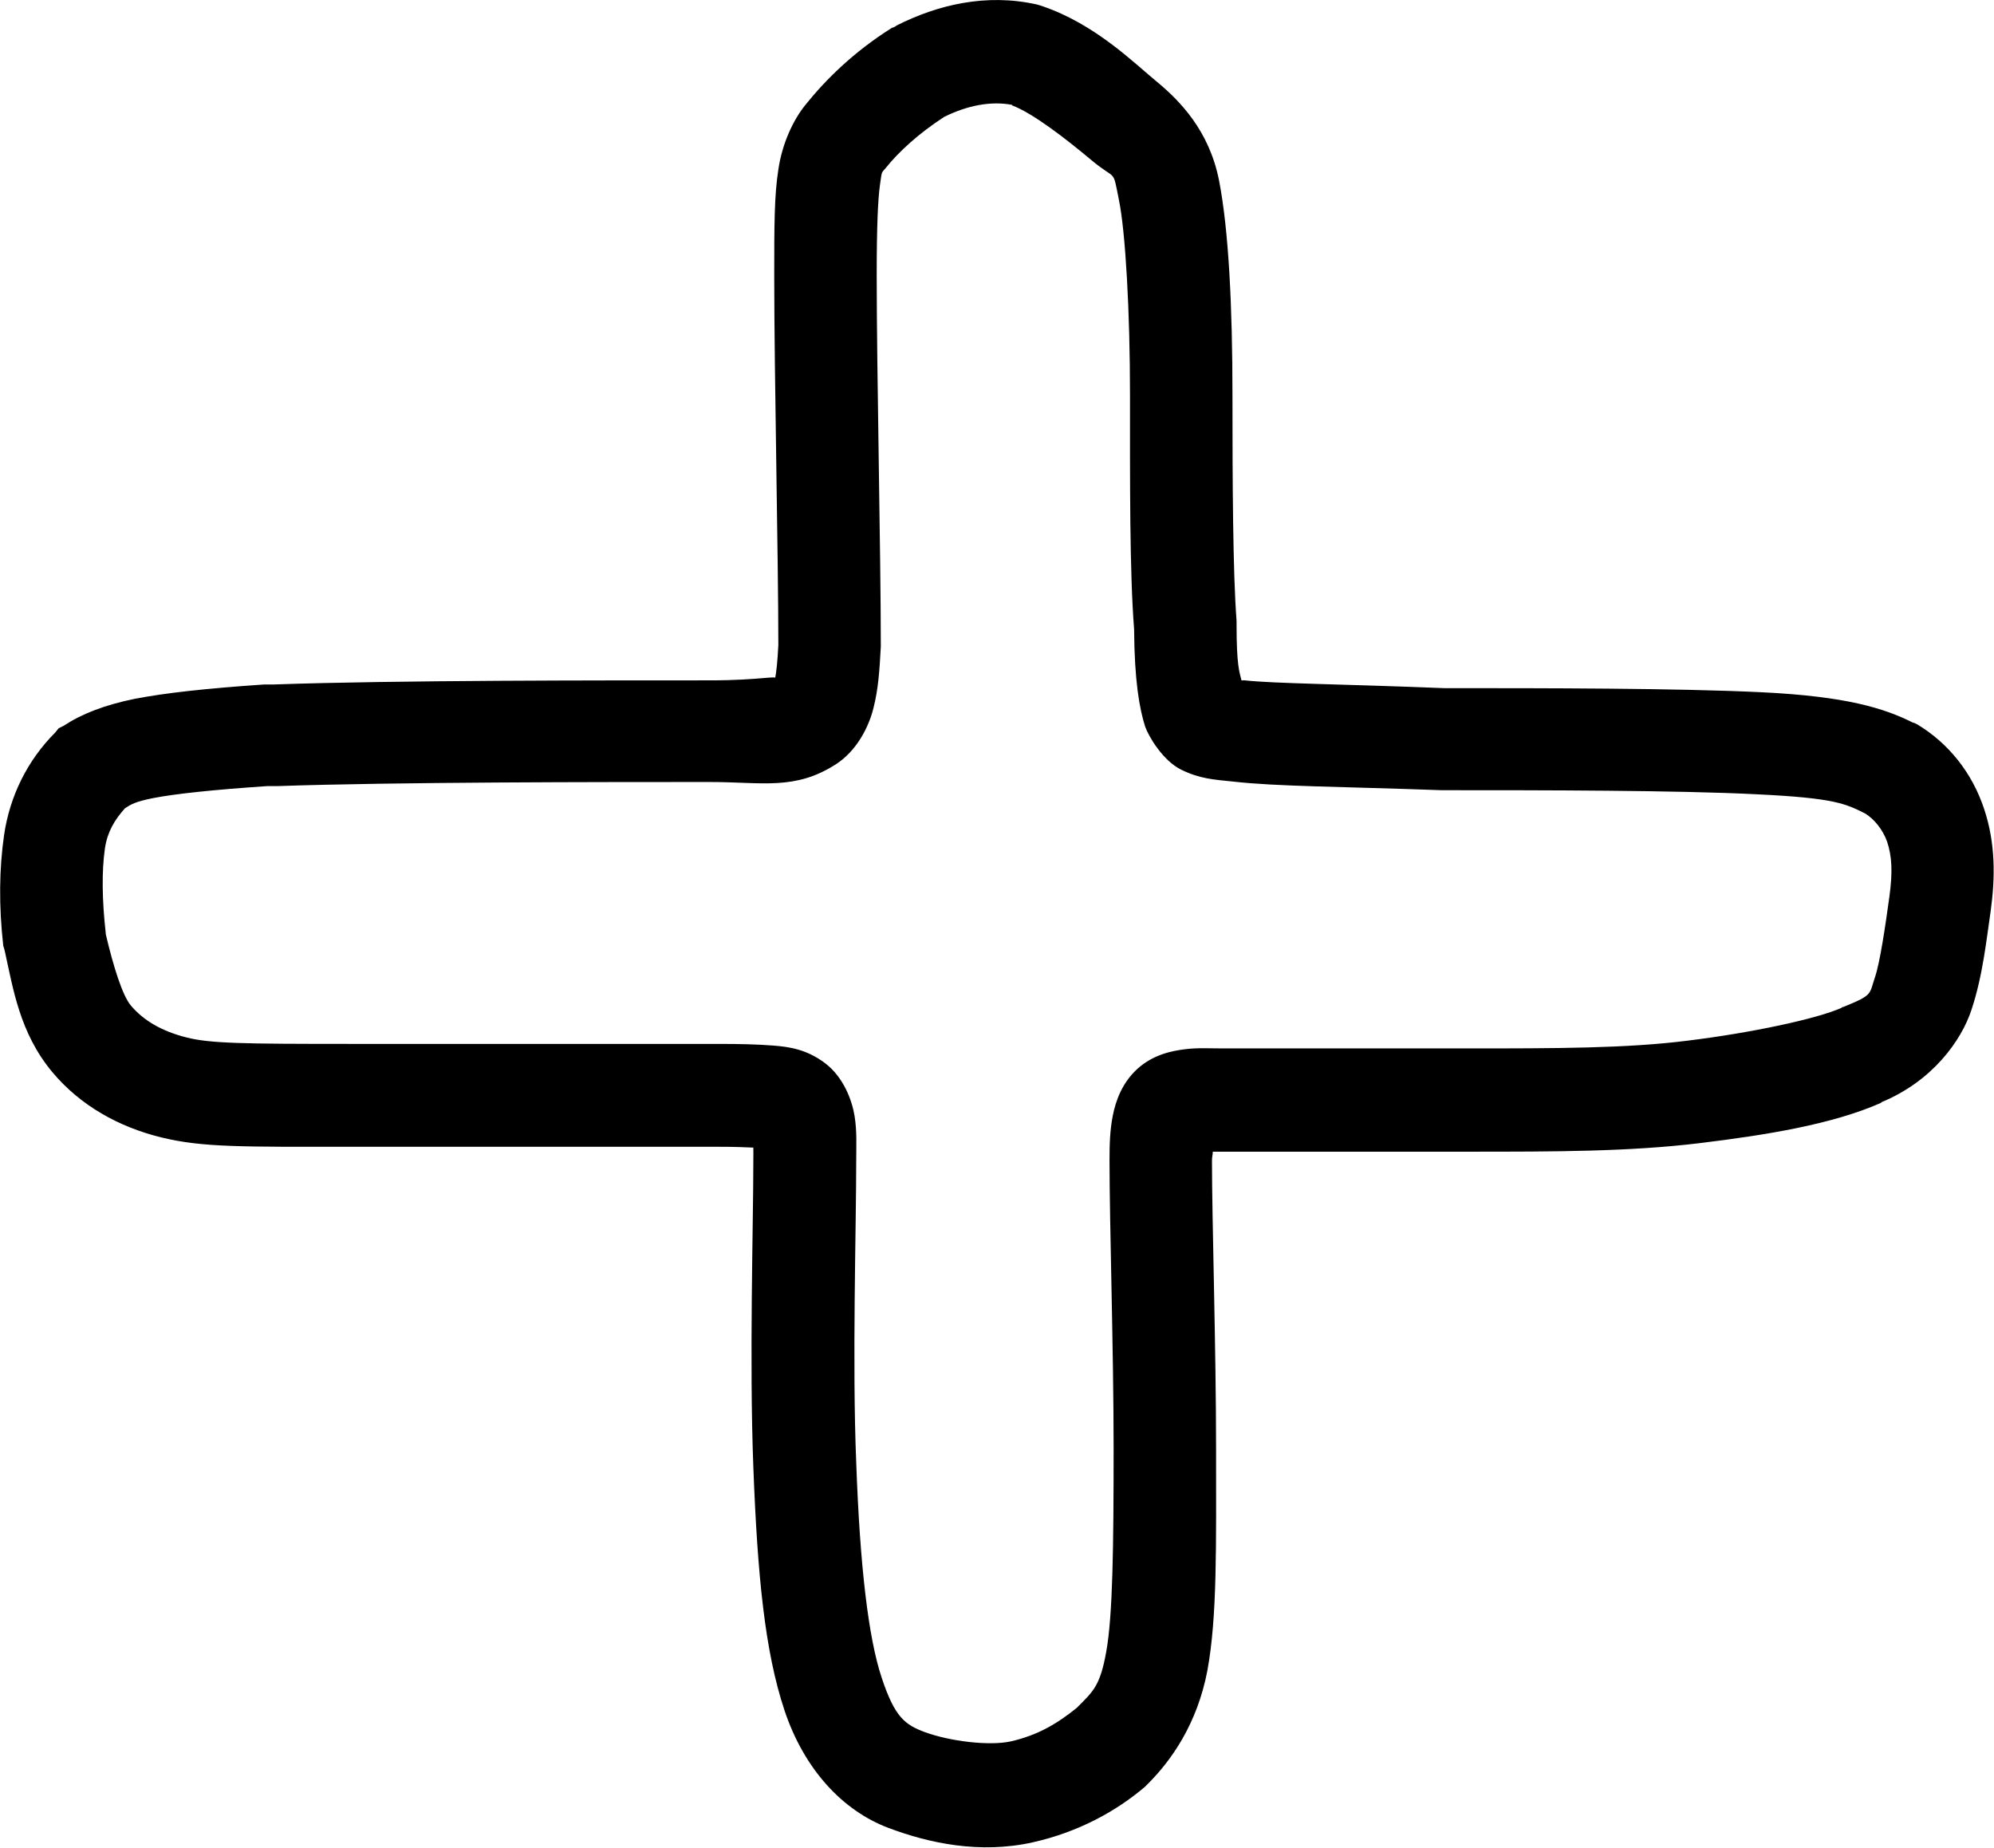 <?xml version="1.0" encoding="UTF-8" standalone="no"?>
<!-- Created with Inkscape (http://www.inkscape.org/) -->

<svg
   width="4.865mm"
   height="4.508mm"
   version="1.1"
   viewBox="0 0 4.865 4.508"
   id="svg842"
   sodipodi:docname="Roseta.svg"
   inkscape:version="1.1.2 (b8e25be833, 2022-02-05)"
   xmlns:inkscape="http://www.inkscape.org/namespaces/inkscape"
   xmlns:sodipodi="http://sodipodi.sourceforge.net/DTD/sodipodi-0.dtd"
   xmlns="http://www.w3.org/2000/svg"
   xmlns:svg="http://www.w3.org/2000/svg"
   xmlns:rdf="http://www.w3.org/1999/02/22-rdf-syntax-ns#"
   xmlns:cc="http://creativecommons.org/ns#"
   xmlns:dc="http://purl.org/dc/elements/1.1/">
  <defs
     id="defs846" />
  <sodipodi:namedview
     id="namedview844"
     pagecolor="#ffffff"
     bordercolor="#666666"
     borderopacity="1.0"
     inkscape:pageshadow="2"
     inkscape:pageopacity="0.0"
     inkscape:pagecheckerboard="0"
     inkscape:document-units="mm"
     showgrid="false"
     inkscape:zoom="30"
     inkscape:cx="10.616667"
     inkscape:cy="8.5666667"
     inkscape:window-width="1920"
     inkscape:window-height="1057"
     inkscape:window-x="-8"
     inkscape:window-y="-8"
     inkscape:window-maximized="1"
     inkscape:current-layer="svg842" />
  <g
     transform="translate(-56.99,-108.776)"
     id="g840">
    <path
       style="color:#000000;clip-rule:evenodd;fill:#000000;-inkscape-stroke:none;shape-rendering:geometricPrecision"
       d="m 59.52,108.787 c -0.124,-0.028 -0.243,0.001 -0.342,0.051 l -0.006,0.004 -0.006,0.002 c -0.094,0.059 -0.163,0.128 -0.211,0.188 -0.03,0.037 -0.057,0.095 -0.066,0.158 -0.01,0.063 -0.01,0.138 -0.01,0.26 0,0.243 0.01,0.684 0.01,0.9 -0.002,0.041 -0.005,0.067 -0.008,0.082 0.008,-0.009 -0.037,0.004 -0.158,0.004 -0.26,0 -0.769,-4.1e-4 -1.064,0.01 H 57.639 57.635 c -0.147,0.01 -0.243,0.021 -0.316,0.035 -0.074,0.015 -0.13,0.037 -0.174,0.066 l -0.012,0.006 -0.008,0.01 c -0.068,0.068 -0.111,0.155 -0.125,0.25 -0.012,0.083 -0.013,0.173 -0.002,0.271 l 0.002,0.006 0.002,0.008 c 0.02,0.09 0.036,0.198 0.115,0.293 0.069,0.083 0.164,0.135 0.266,0.16 0.101,0.025 0.201,0.023 0.461,0.023 h 0.898 c 0.041,0 0.064,10e-4 0.086,0.002 3.05e-4,0.012 0,0.015 0,0.033 0,0.155 -0.01,0.488 0,0.746 0.01,0.264 0.028,0.45 0.076,0.594 0.048,0.144 0.142,0.245 0.254,0.287 0.098,0.037 0.223,0.064 0.352,0.035 0.111,-0.025 0.202,-0.075 0.273,-0.135 l 0.004,-0.004 0.004,-0.004 c 0.056,-0.056 0.12,-0.145 0.145,-0.277 0.024,-0.132 0.021,-0.301 0.021,-0.541 0,-0.243 -0.01,-0.557 -0.01,-0.701 0,-0.013 0.002,-0.014 0.002,-0.023 0.009,-1.4e-4 0.012,0 0.023,0 h 0.6 c 0.21,0 0.395,-6e-5 0.566,-0.021 0.164,-0.02 0.323,-0.046 0.441,-0.098 l 0.002,-0.002 c 0.123,-0.051 0.194,-0.149 0.219,-0.225 0.028,-0.084 0.037,-0.175 0.047,-0.242 0.011,-0.08 0.012,-0.164 -0.016,-0.248 -0.029,-0.088 -0.087,-0.161 -0.164,-0.207 l -0.004,-0.002 -0.006,-0.002 c -0.07,-0.035 -0.162,-0.064 -0.369,-0.074 -0.206,-0.01 -0.532,-0.01 -0.771,-0.01 h -0.004 c -0.249,-0.01 -0.413,-0.011 -0.486,-0.019 -0.007,-8.2e-4 -0.002,9.3e-4 -0.008,0 -0.005,-0.02 -0.012,-0.037 -0.012,-0.135 v -0.006 -0.004 c -0.009,-0.119 -0.01,-0.341 -0.01,-0.551 0,-0.214 -0.009,-0.403 -0.033,-0.525 -0.024,-0.12 -0.095,-0.193 -0.152,-0.24 -0.057,-0.047 -0.15,-0.14 -0.279,-0.184 l -0.006,-0.002 z m -0.061,0.246 c 0.051,0.019 0.132,0.082 0.193,0.133 0.063,0.053 0.052,0.018 0.068,0.098 0.016,0.078 0.027,0.271 0.027,0.477 0,0.21 -0.001,0.43 0.01,0.57 8.24e-4,0.126 0.013,0.194 0.027,0.238 0.008,0.023 0.043,0.083 0.088,0.105 0.045,0.022 0.078,0.024 0.127,0.029 0.106,0.012 0.26,0.012 0.508,0.021 h 0.002 0.004 c 0.24,0 0.571,1.1e-4 0.764,0.01 0.189,0.009 0.216,0.023 0.264,0.047 0.022,0.014 0.042,0.038 0.053,0.068 0.012,0.036 0.014,0.073 0.006,0.133 -0.01,0.073 -0.023,0.161 -0.035,0.197 -0.015,0.044 -0.004,0.044 -0.078,0.074 h -0.002 l -0.002,0.002 c -0.061,0.027 -0.22,0.061 -0.375,0.08 -0.149,0.019 -0.325,0.019 -0.535,0.019 h -0.6 c -0.033,0 -0.06,-0.002 -0.092,0.002 -0.032,0.004 -0.077,0.013 -0.115,0.047 -0.038,0.034 -0.054,0.079 -0.061,0.115 -0.007,0.036 -0.008,0.069 -0.008,0.109 0,0.156 0.01,0.465 0.01,0.701 0,0.24 -0.002,0.41 -0.018,0.498 -0.015,0.084 -0.032,0.097 -0.072,0.137 -0.047,0.038 -0.095,0.067 -0.162,0.082 -0.052,0.011 -0.147,-2.5e-4 -0.209,-0.023 -0.048,-0.018 -0.073,-0.036 -0.105,-0.133 -0.032,-0.096 -0.053,-0.27 -0.062,-0.525 -0.01,-0.242 0,-0.571 0,-0.736 0,-0.04 0.002,-0.071 -0.004,-0.109 -0.006,-0.038 -0.027,-0.095 -0.072,-0.129 -0.045,-0.034 -0.088,-0.04 -0.127,-0.043 -0.039,-0.003 -0.08,-0.004 -0.133,-0.004 H 57.844 c -0.26,0 -0.342,-9.8e-4 -0.4,-0.016 -0.059,-0.015 -0.104,-0.041 -0.135,-0.078 -0.02,-0.024 -0.042,-0.093 -0.061,-0.174 v -0.002 c -0.009,-0.081 -0.01,-0.151 -0.002,-0.207 0.006,-0.04 0.023,-0.069 0.049,-0.098 0.014,-0.009 0.024,-0.016 0.07,-0.025 0.052,-0.01 0.143,-0.02 0.277,-0.029 h 0.023 0.002 c 0.285,-0.01 0.795,-0.01 1.055,-0.01 0.128,0 0.207,0.021 0.307,-0.043 0.05,-0.032 0.08,-0.089 0.092,-0.137 0.012,-0.047 0.015,-0.093 0.018,-0.15 v -0.002 -0.004 c 0,-0.224 -0.01,-0.664 -0.01,-0.9 0,-0.118 0.003,-0.186 0.008,-0.221 0.005,-0.035 0.003,-0.028 0.014,-0.041 0.031,-0.039 0.081,-0.085 0.143,-0.125 0.057,-0.028 0.114,-0.039 0.166,-0.029 z"
       id="path838" />
  </g>
</svg>
